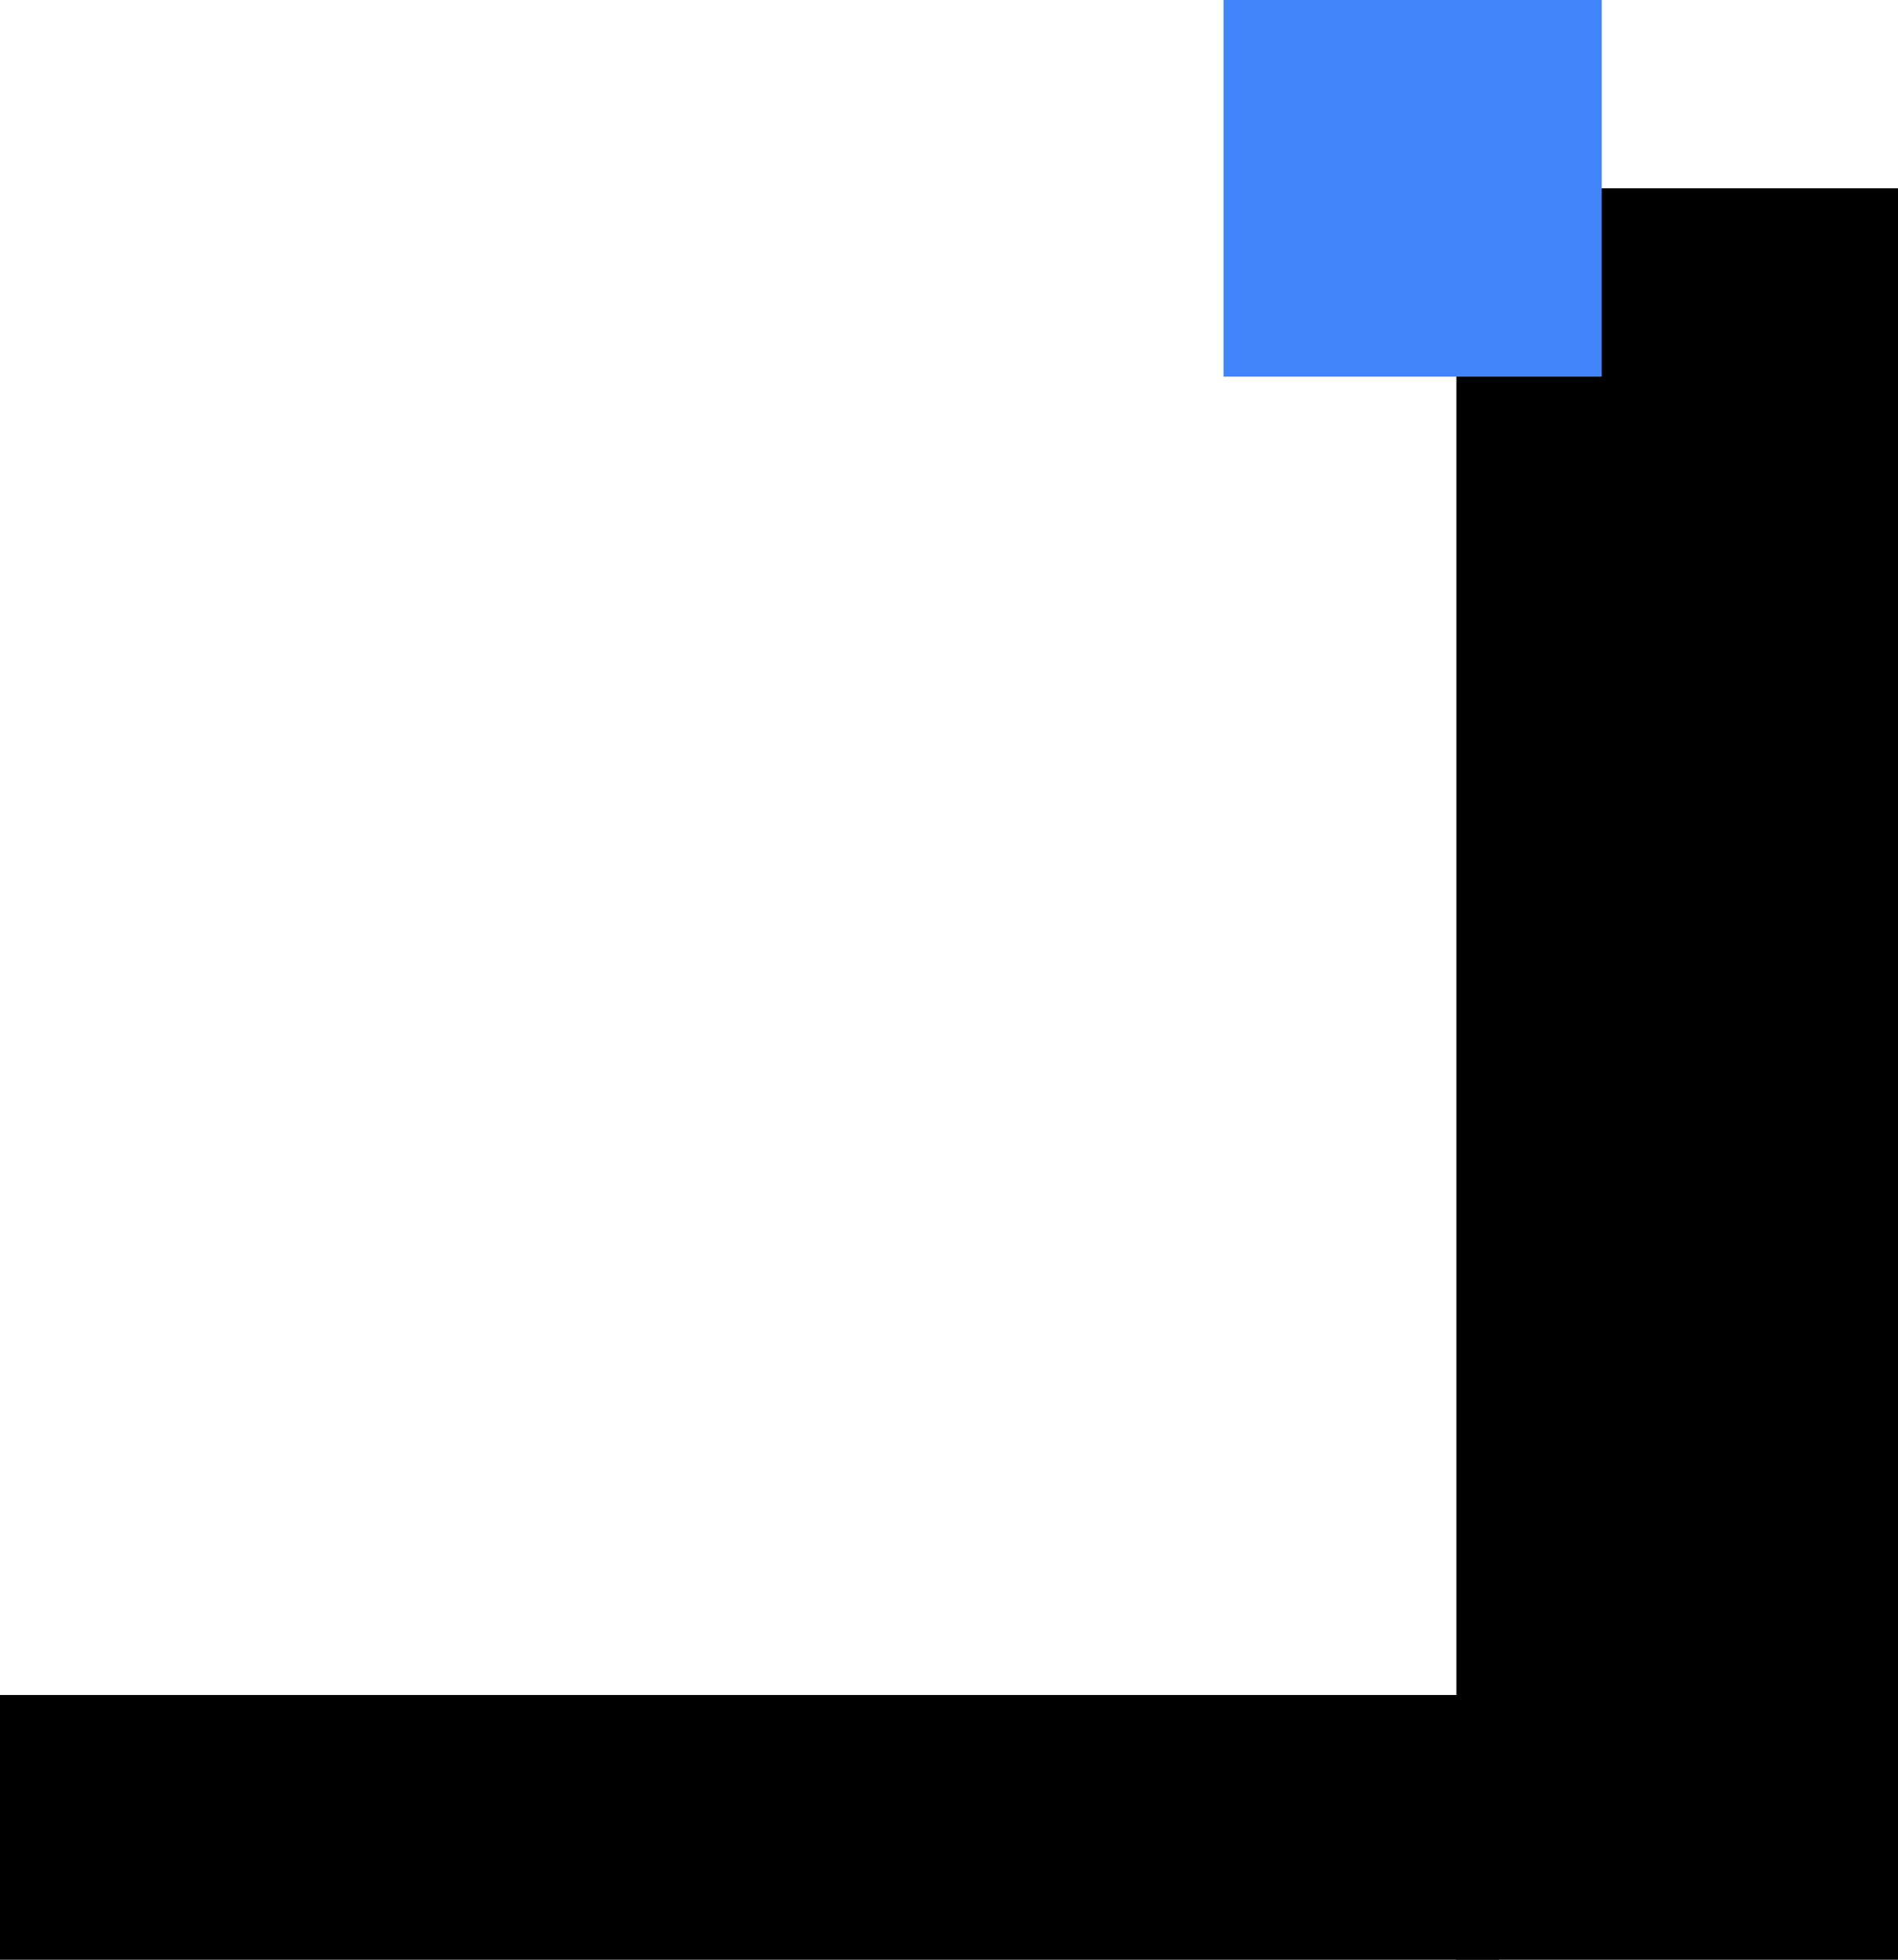 <svg width="31" height="32" viewBox="0 0 31 32" fill="none" xmlns="http://www.w3.org/2000/svg">
<g clip-path="url(#clip0_147_893)">
<path d="M31 3.075H23.788V32H31V3.075Z" fill="black"/>
<path d="M0 27.677L0 32H24.482V27.677H0Z" fill="black"/>
<path d="M26.161 0H19.984V6.15H26.161V0Z" fill="#4285FA"/>
</g>
<defs>
<clipPath id="clip0_147_893">
<rect width="31" height="32" fill="white"/>
</clipPath>
</defs>
</svg>
